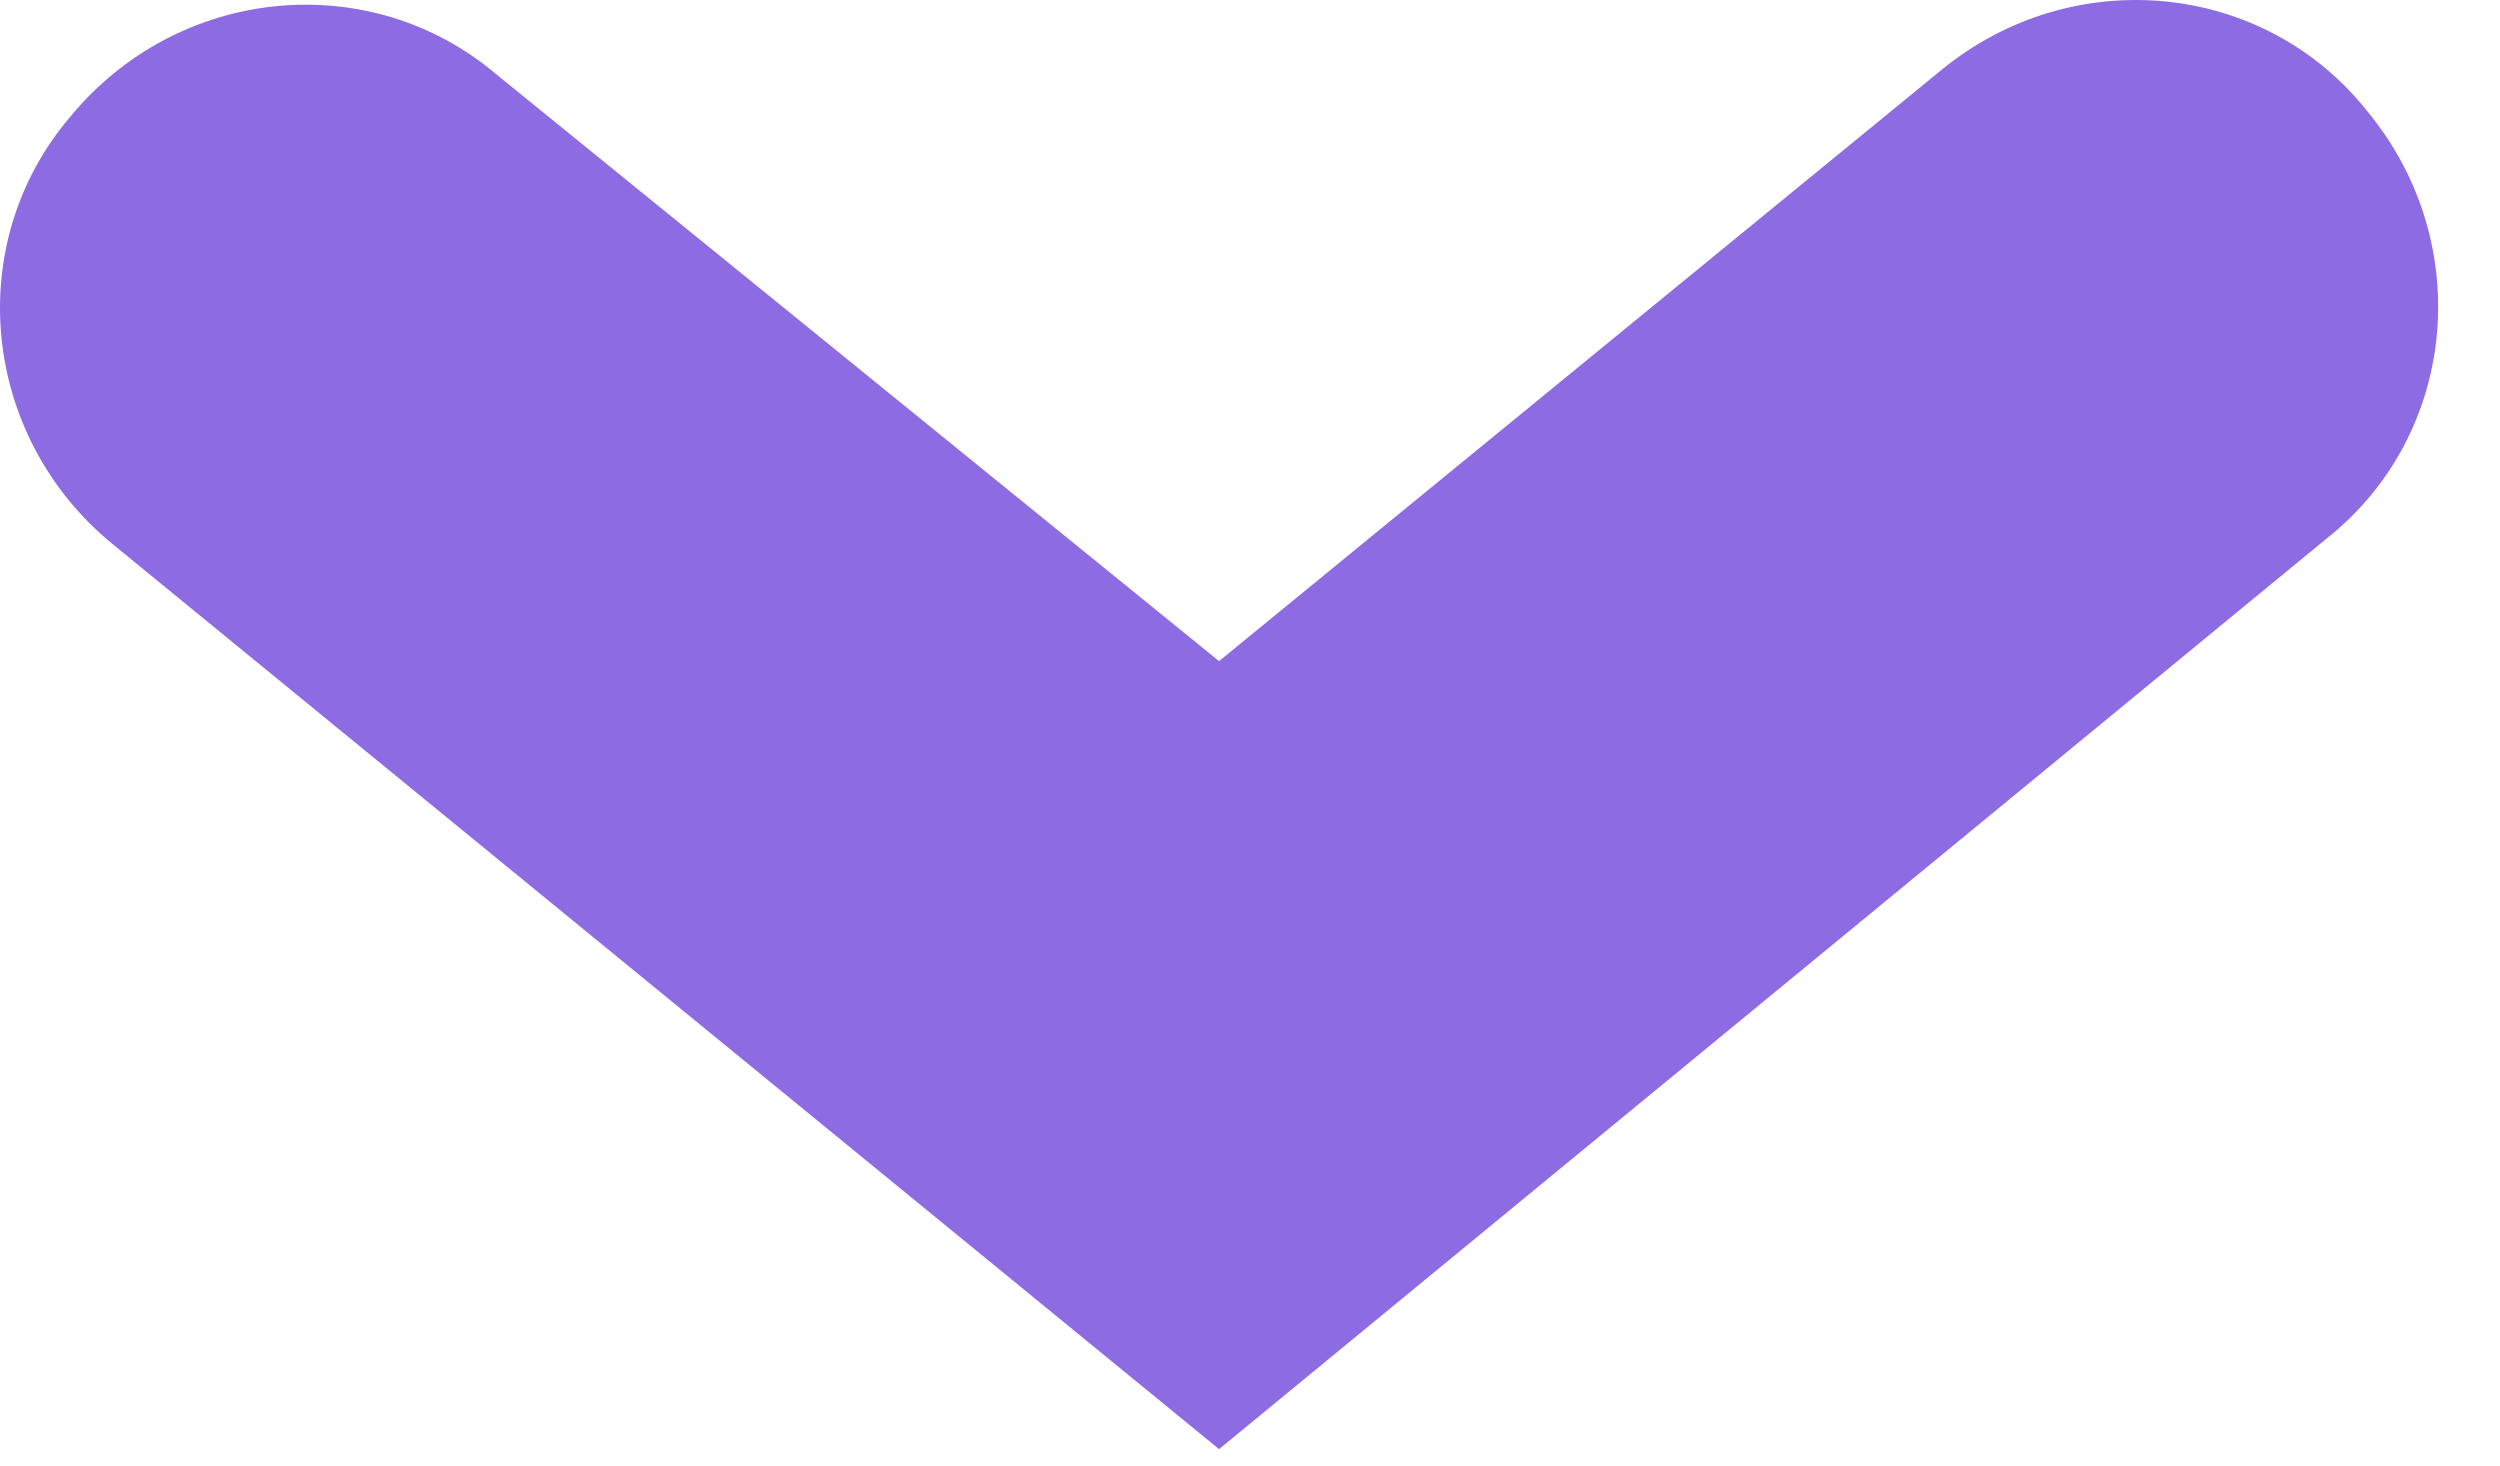 <svg width="29" height="17" viewBox="0 0 29 17" fill="none" xmlns="http://www.w3.org/2000/svg">
<path d="M14.141 16.81L1.302 6.308C-0.221 5.057 -0.439 2.826 0.813 1.357C2.064 -0.167 4.294 -0.384 5.763 0.867L14.141 7.669L22.519 0.813C24.043 -0.439 26.273 -0.221 27.47 1.302C28.721 2.826 28.504 5.057 26.98 6.254L14.141 16.81Z" fill="#8D6BE2"/>
</svg>
